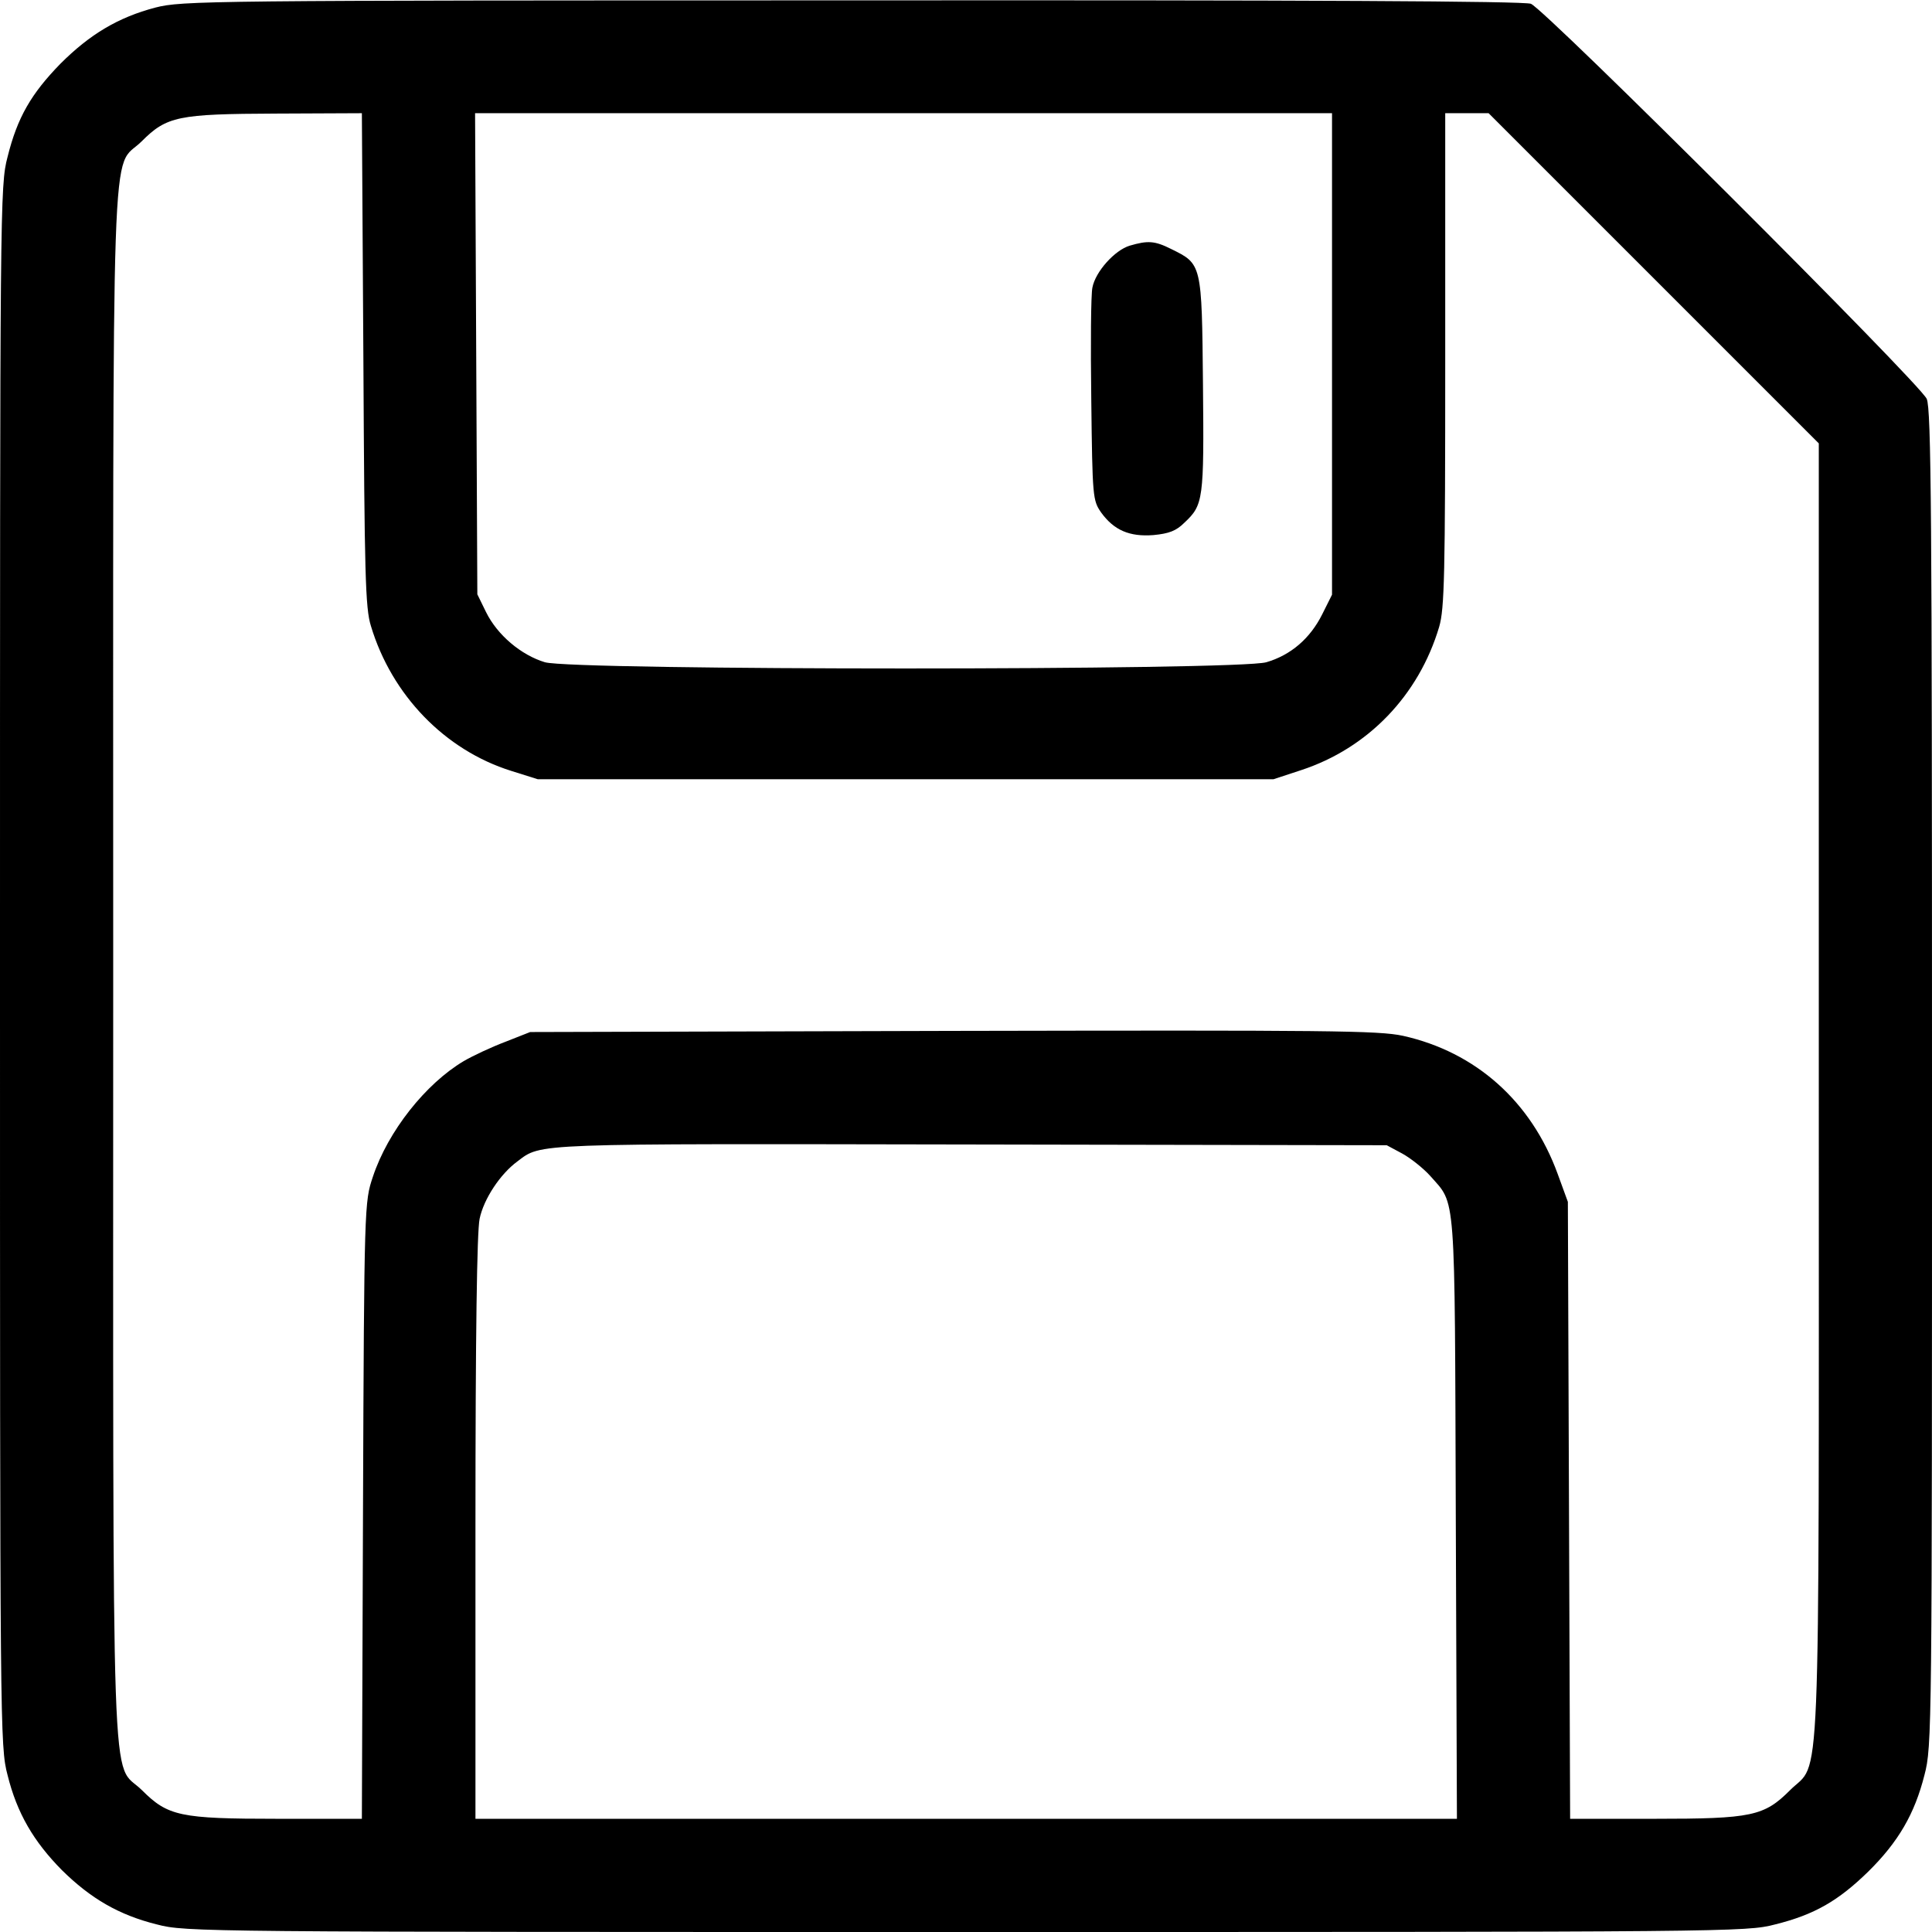 <svg xmlns="http://www.w3.org/2000/svg" viewBox="0 0 512 512">
    <g transform="translate(0,512) scale(0.1,-0.1)">
        <path d="M412 5100 c-99 -26 -174 -71 -252 -149 -77 -79 -114 -142 -140 -247 -20 -76 -20 -118 -20 -2144 0 -2029 0 -2068 20 -2144 25 -101 69 -176 144 -252 76 -75 151 -119 252 -144 76 -20 115 -20 2144 -20 2026 0 2068 0 2144 20 105 26 168 63 247 140 80 79 123 153 149 256 20 76 20 114 20 1846 0 1494 -2 1774 -14 1801 -18 41 -1012 1033 -1049 1047 -19 7 -590 10 -1800 9 -1715 0 -1774 -1 -1845 -19z m551 -932 c3 -568 5 -660 20 -707 55 -183 196 -329 372 -384 l70 -22 975 0 975 0 73 24 c177 58 312 198 366 380 14 48 16 136 16 708 l0 653 57 0 58 0 437 -437 438 -438 0 -1716 c0 -1927 6 -1771 -76 -1853 -69 -69 -101 -76 -360 -76 l-223 0 -3 818 -3 817 -27 74 c-70 192 -217 323 -410 366 -65 14 -195 15 -1193 13 l-1120 -3 -66 -26 c-37 -14 -86 -37 -110 -51 -101 -60 -201 -186 -241 -307 -22 -66 -23 -70 -26 -883 l-3 -818 -223 0 c-259 0 -291 7 -360 76 -83 82 -76 -113 -76 2184 0 2298 -7 2104 75 2185 67 67 96 73 357 74 l227 1 4 -652z m2567 14 l0 -638 -26 -52 c-32 -64 -83 -108 -148 -127 -74 -22 -1838 -22 -1912 0 -63 19 -126 72 -156 133 l-23 47 -3 638 -3 637 1136 0 1135 0 0 -638z m186 -2119 c22 -12 56 -39 74 -59 69 -79 65 -25 68 -906 l3 -798 -1301 0 -1300 0 0 770 c0 518 4 786 11 820 11 53 55 119 100 152 65 49 30 47 1204 45 l1100 -2 41 -22z" />
        <path d="M2994 4469 c-40 -12 -91 -69 -99 -111 -4 -18 -5 -152 -3 -298 3 -259 4 -266 26 -298 34 -47 75 -65 139 -60 41 4 60 11 82 33 50 47 52 60 49 366 -3 321 -3 319 -84 359 -44 22 -62 23 -110 9z" />
    </g>
</svg>
